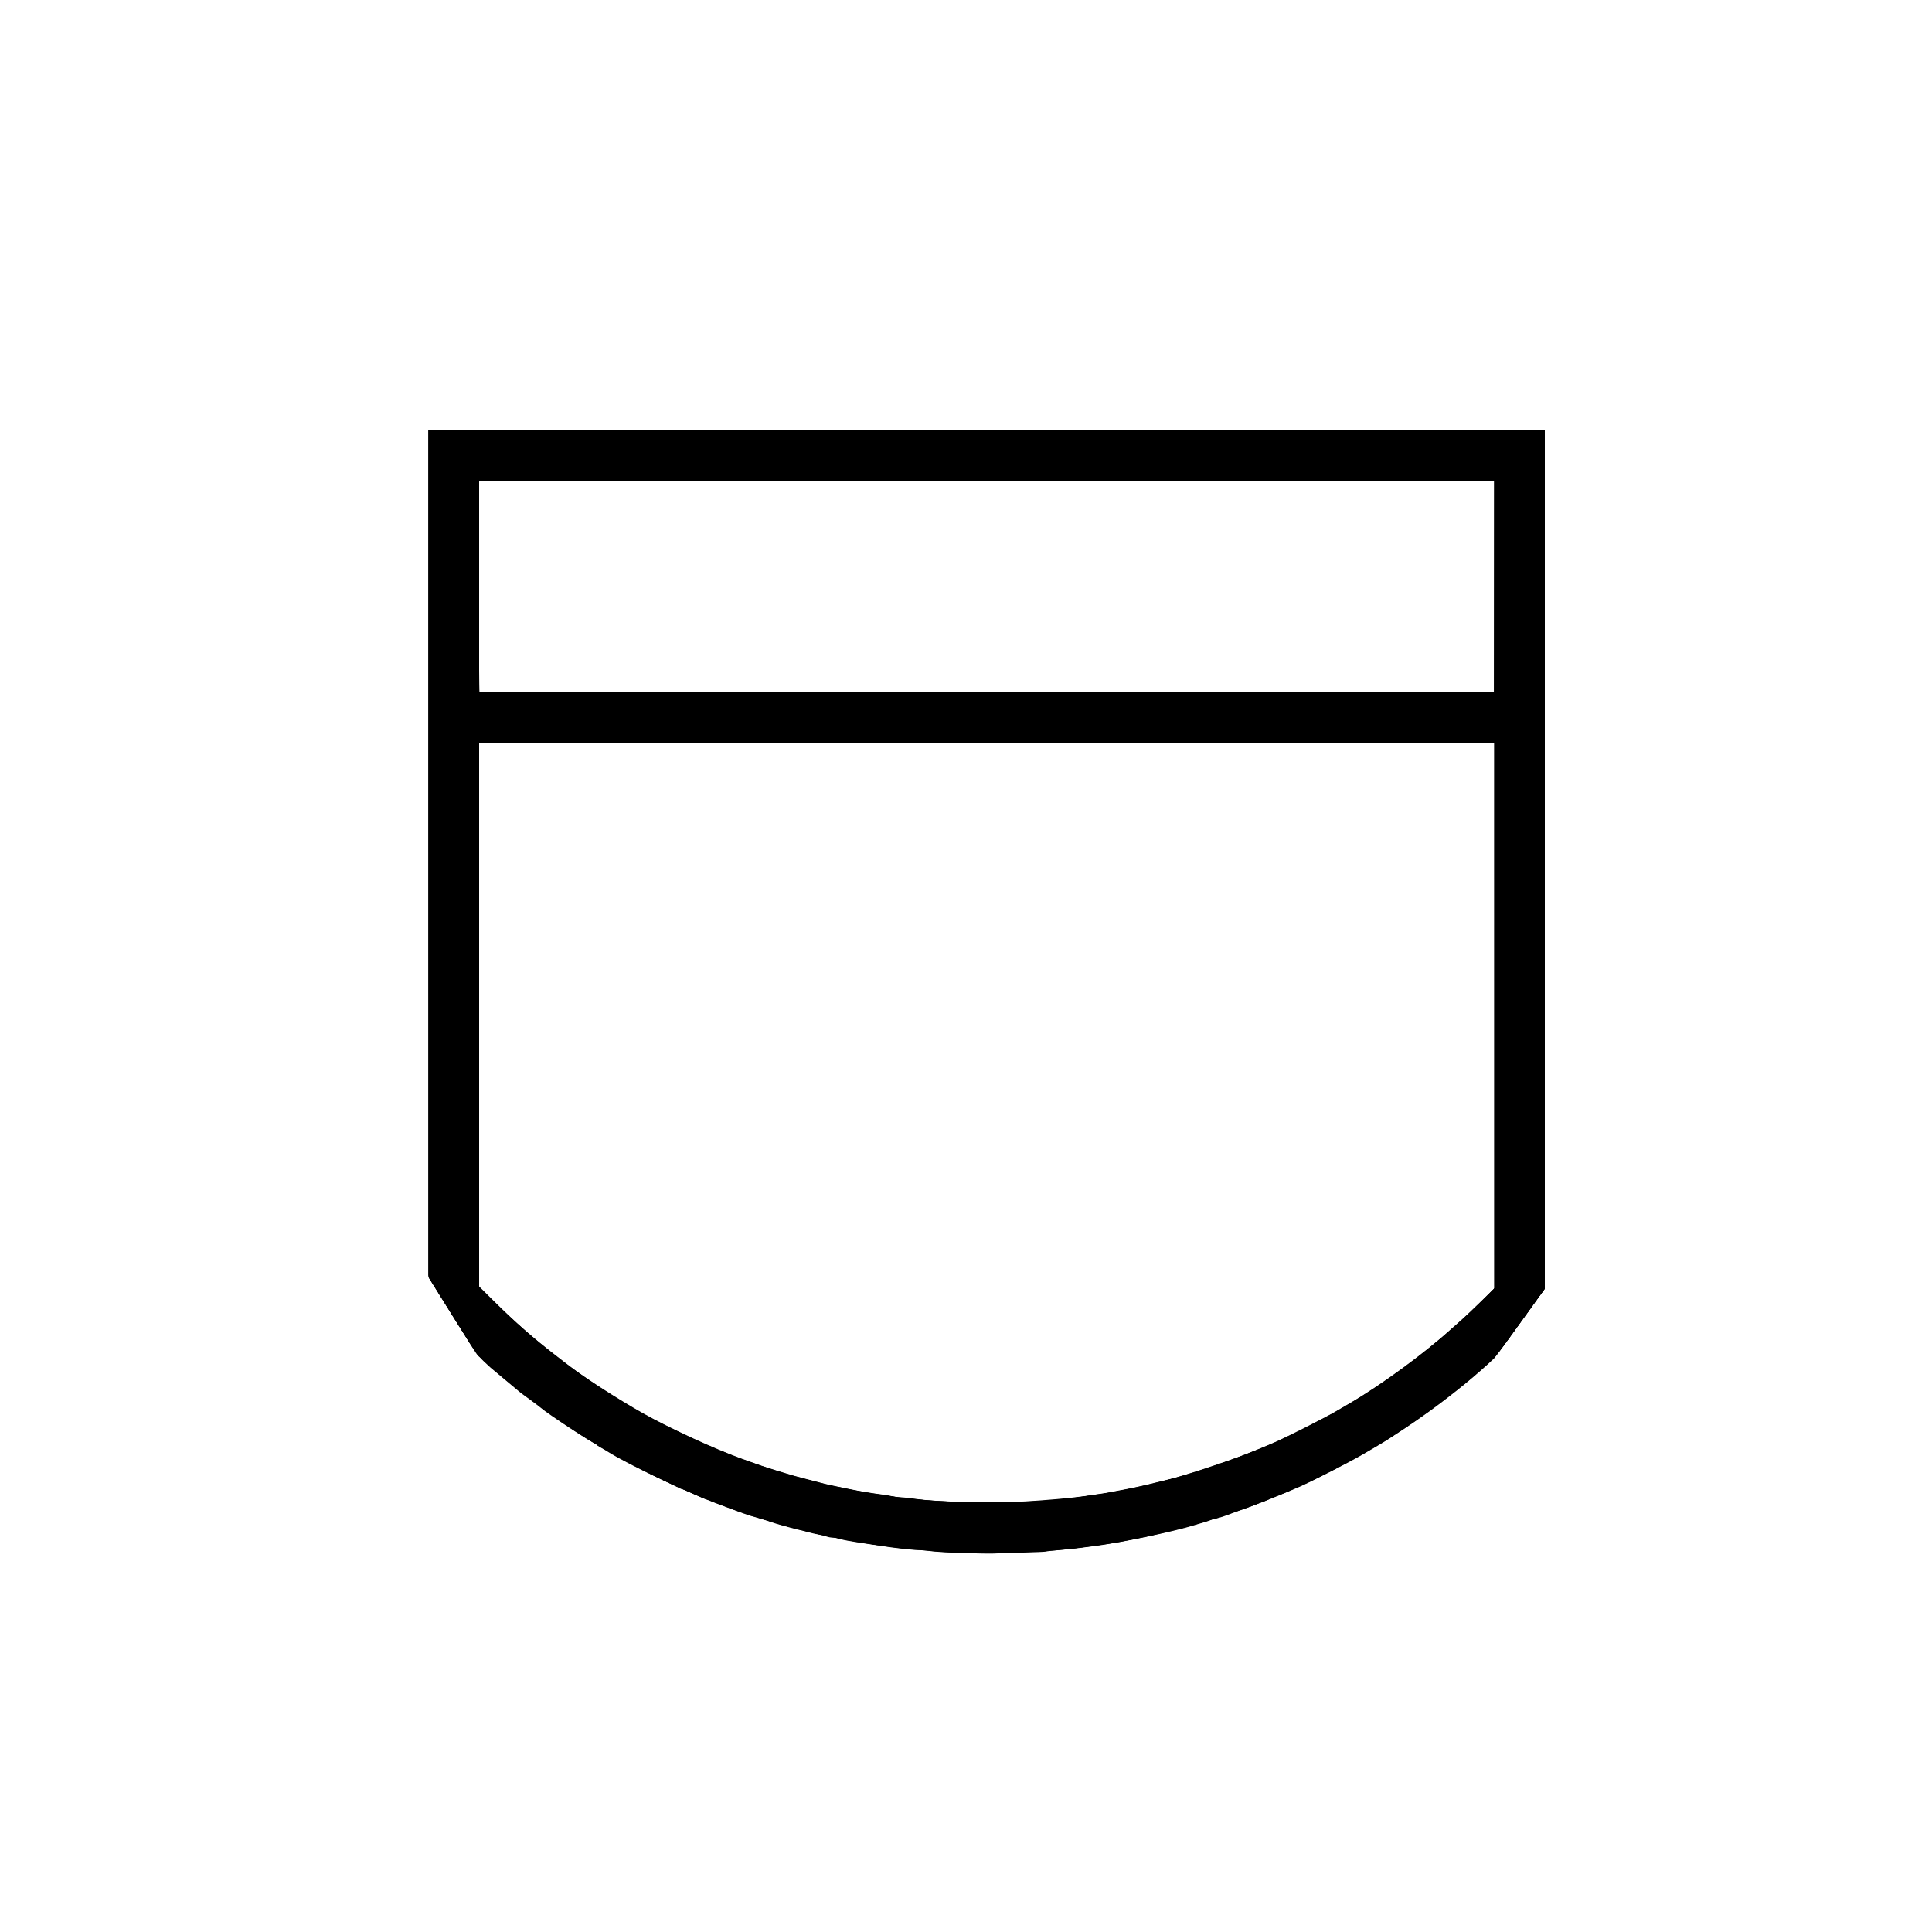 <?xml version="1.0" encoding="UTF-8" standalone="no"?>
<!-- Created with Inkscape (http://www.inkscape.org/) -->

<svg
   version="1.1"
   id="svg259"
   width="3464"
   height="3464"
   viewBox="0 0 3464 3464"
   sodipodi:docname="30000000000.svg"
   inkscape:version="1.2.2 (732a01da63, 2022-12-09)"
   xmlns:inkscape="http://www.inkscape.org/namespaces/inkscape"
   xmlns:sodipodi="http://sodipodi.sourceforge.net/DTD/sodipodi-0.dtd"
   xmlns="http://www.w3.org/2000/svg"
   xmlns:svg="http://www.w3.org/2000/svg">
  <defs
     id="defs263" />
  <sodipodi:namedview
     id="namedview261"
     pagecolor="#ffffff"
     bordercolor="#000000"
     borderopacity="0.25"
     inkscape:showpageshadow="2"
     inkscape:pageopacity="0.0"
     inkscape:pagecheckerboard="0"
     inkscape:deskcolor="#d1d1d1"
     showgrid="false"
     inkscape:zoom="0.2289261"
     inkscape:cx="939.16772"
     inkscape:cy="1736.3682"
     inkscape:window-width="1920"
     inkscape:window-height="986"
     inkscape:window-x="-11"
     inkscape:window-y="-11"
     inkscape:window-maximized="1"
     inkscape:current-layer="g265" />
  <g
     inkscape:groupmode="layer"
     inkscape:label="Image"
     id="g265">
    <g
       id="g269"
       transform="matrix(1.832,0,0,1.852,-1403.952,-1424.891)"
       style="fill:#000000">
      <path
         style="fill:#000000;fill-opacity:1"
         d="m 1708,2272.867 c -14.025,-0.441 -27.938,-1.266 -30.917,-1.834 -2.979,-0.568 -8.154,-1.031 -11.5,-1.03 -5.879,0 -24.193,-1.988 -37.583,-4.085 -3.575,-0.56 -10.775,-1.645 -16,-2.41 -14.614,-2.142 -21.73,-3.454 -24.552,-4.527 -1.418,-0.539 -4.095,-0.98 -5.948,-0.98 -1.853,0 -4.637,-0.493 -6.185,-1.097 -1.548,-0.603 -5.065,-1.473 -7.815,-1.934 -2.75,-0.46 -7.7,-1.577 -11,-2.481 -3.3,-0.904 -7.125,-1.856 -8.5,-2.114 -1.375,-0.258 -4.75,-1.102 -7.5,-1.874 -2.75,-0.772 -7.7,-2.135 -11,-3.029 -3.3,-0.893 -6.9,-1.991 -8,-2.44 -1.872,-0.763 -13.26,-4.201 -20,-6.039 -3.787,-1.032 -9.935,-3.184 -18,-6.299 -2.2,-0.85 -7.375,-2.746 -11.5,-4.213 -29.193,-10.386 -91.875,-39.639 -111,-51.804 -1.925,-1.224 -5.188,-3.105 -7.25,-4.179 -2.062,-1.074 -3.75,-2.301 -3.75,-2.725 0,-0.425 -0.434,-0.773 -0.965,-0.773 -2.191,0 -46.965,-29.054 -53.035,-34.414 -1.375,-1.214 -6.55,-5.082 -11.5,-8.594 -4.95,-3.513 -9.225,-6.642 -9.5,-6.955 -0.275,-0.312 -6.8,-5.718 -14.5,-12.012 -7.7,-6.294 -14.225,-11.688 -14.5,-11.985 -0.275,-0.297 -3.2,-3.009 -6.5,-6.025 -4.935,-4.511 -10.214,-12.146 -29.734,-43 L 1186.032,2006.5 1186.016,1596.25 1186,1186 h 546 546 v 415.636 415.636 l -5.84,8.114 c -15.755,21.892 -42.123,57.712 -43.316,58.842 -15.722,14.897 -39.346,34.057 -62.975,51.076 -14.02,10.098 -41.084,27.935 -50.088,33.01 -2.355,1.328 -9.232,5.319 -15.282,8.869 -11.022,6.468 -46.423,24.461 -60.5,30.751 -13.411,5.992 -44.221,18.218 -56,22.221 -6.325,2.15 -12.4,4.326 -13.5,4.836 -3.056,1.417 -14.656,5.009 -16.179,5.009 -0.742,0 -2.13,0.406 -3.085,0.902 -0.955,0.496 -3.761,1.461 -6.236,2.144 -2.475,0.683 -6.3,1.808 -8.5,2.5 -20.376,6.408 -72.961,17.34 -99,20.58 -4.4,0.548 -10.925,1.393 -14.5,1.878 -3.575,0.486 -12.284,1.36 -19.354,1.944 -7.07,0.584 -13.191,1.269 -13.602,1.524 -0.411,0.254 -11.052,0.714 -23.646,1.02 -12.594,0.307 -25.148,0.697 -27.898,0.867 -2.75,0.17 -16.475,-0.052 -30.5,-0.493 z m 61.5,-49.912 c 18.439,-1.02 46.116,-3.416 56.5,-4.891 3.575,-0.508 9.875,-1.394 14,-1.969 4.125,-0.575 9.975,-1.529 13,-2.12 3.025,-0.591 7.75,-1.481 10.5,-1.978 13.556,-2.45 21.813,-4.221 32.5,-6.97 1.925,-0.495 5.75,-1.407 8.5,-2.026 5.735,-1.292 11.879,-2.882 15.5,-4.012 1.375,-0.429 5.875,-1.756 10,-2.949 7.339,-2.122 36.596,-11.825 48.5,-16.085 6.422,-2.298 30.068,-11.866 37.5,-15.174 11.527,-5.13 47.53,-23.184 56.5,-28.332 5.5,-3.156 12.475,-7.164 15.5,-8.907 29.626,-17.064 73.401,-48.764 98.069,-71.019 3.063,-2.763 7.788,-6.89 10.5,-9.17 2.712,-2.28 11.13,-10.155 18.706,-17.5 l 13.774,-13.354 -0.024,-263.75 L 2229,1489 h -497 -497 v 262.795 262.795 l 14.25,13.97 c 22.126,21.691 38.48,35.902 61.125,53.118 4.468,3.397 9.453,7.222 11.076,8.5 14.276,11.238 48.623,33.175 74.548,47.611 25.154,14.007 69.697,34.299 95.75,43.619 17.774,6.358 21.52,7.619 34.25,11.53 7.425,2.281 15.075,4.557 17,5.058 1.925,0.501 5.975,1.567 9,2.369 6.199,1.645 16.748,4.36 22,5.663 1.925,0.478 6.875,1.536 11,2.351 4.125,0.816 9.975,2.014 13,2.664 8.435,1.813 20.649,3.852 29.5,4.925 4.4,0.533 9.8,1.423 12,1.977 2.2,0.554 5.943,1.018 8.318,1.031 2.375,0.013 9.125,0.715 15,1.559 21.088,3.031 73.955,4.23 106.682,2.42 z M 2229,1337.5 V 1235 h -497 -497 v 102.5 102.5 h 497 497 z"
         id="path299" />
      <path
         style="fill:#000000;fill-opacity:1"
         d="m 1692,2271.984 c -29.127,-2.084 -40.736,-3.144 -54,-4.929 -22.314,-3.003 -37.317,-5.383 -48.5,-7.694 -3.85,-0.795 -10.15,-2.099 -14,-2.897 -7.815,-1.619 -29.316,-6.799 -37,-8.913 -2.75,-0.757 -7.475,-2.058 -10.5,-2.891 -3.025,-0.834 -9.325,-2.716 -14,-4.184 -4.675,-1.468 -10.3,-3.137 -12.5,-3.71 -2.2,-0.573 -4.428,-1.429 -4.95,-1.903 -0.522,-0.474 -1.638,-0.862 -2.479,-0.862 -1.384,0 -8.866,-2.559 -19.571,-6.694 -2.2,-0.85 -4.9,-1.879 -6,-2.287 -1.1,-0.408 -3.703,-1.479 -5.784,-2.38 -2.081,-0.901 -4.224,-1.639 -4.761,-1.639 -0.537,0 -2.885,-0.863 -5.216,-1.918 -2.332,-1.055 -7.308,-3.305 -11.059,-5 -3.751,-1.695 -7.244,-3.082 -7.763,-3.082 -0.519,0 -1.725,-0.442 -2.68,-0.983 -0.955,-0.54 -6.686,-3.278 -12.736,-6.084 -40.653,-18.853 -79.292,-41.082 -113.5,-65.296 -22.592,-15.992 -49.343,-37.176 -63.205,-50.051 -3.899,-3.622 -7.361,-6.604 -7.693,-6.627 -0.332,-0.023 -11.29,-17.104 -24.353,-37.958 L 1186,2006.084 V 1596.042 1186 h 546 546 v 415.625 415.625 l -14.691,20.125 c -8.08,11.069 -18.767,25.754 -23.75,32.634 -8.315,11.481 -11.827,15.336 -21.478,23.573 -1.88,1.605 -5.991,5.183 -9.134,7.952 -12.623,11.118 -49.353,38.621 -65.447,49.005 -3.3,2.129 -9.6,6.212 -14,9.074 -13.499,8.778 -38.222,22.71 -58.085,32.732 -18.476,9.322 -35.879,17.655 -36.87,17.655 -0.272,0 -3.319,1.288 -6.77,2.863 -3.451,1.575 -7.4,3.208 -8.775,3.63 -1.375,0.422 -4.525,1.661 -7,2.753 -2.475,1.092 -5.918,2.609 -7.651,3.37 -1.733,0.761 -3.465,1.384 -3.849,1.384 -0.384,0 -2.116,0.648 -3.849,1.441 -1.733,0.792 -6.526,2.562 -10.651,3.933 -4.125,1.371 -11.325,3.829 -16,5.463 -7.926,2.771 -16.998,5.617 -26.5,8.315 -2.2,0.625 -5.8,1.697 -8,2.384 -8.155,2.545 -42.14,10.575 -57,13.47 -3.3,0.643 -7.125,1.394 -8.5,1.669 -8.182,1.637 -21.684,3.787 -33.5,5.333 -26.393,3.455 -25.931,3.406 -48.5,5.14 -17.385,1.336 -81.242,1.891 -96,0.835 z m 80.5,-48.836 c 26.515,-1.386 44.349,-3.176 61.56,-6.178 3.058,-0.533 6.831,-0.97 8.384,-0.97 1.553,0 4.451,-0.415 6.44,-0.921 1.989,-0.507 6.766,-1.427 10.616,-2.044 3.85,-0.618 8.575,-1.519 10.5,-2.003 1.925,-0.484 8.225,-1.848 14,-3.032 5.775,-1.184 11.85,-2.553 13.5,-3.043 1.65,-0.49 7.05,-1.85 12,-3.021 4.95,-1.172 11.475,-2.926 14.5,-3.899 3.025,-0.973 7.525,-2.327 10,-3.01 15.811,-4.361 61.107,-20.752 78,-28.227 10.132,-4.483 24.979,-11.504 32.5,-15.369 4.4,-2.261 12.275,-6.295 17.5,-8.965 5.225,-2.669 11.075,-5.827 13,-7.017 1.925,-1.19 8,-4.797 13.5,-8.016 42.934,-25.123 86.869,-58.798 125.75,-96.385 L 2229,2016.789 V 1752.895 1489 h -497 -497 v 263.098 263.098 l 10.344,10.152 c 48.046,47.154 96.968,83.448 156.156,115.849 13.119,7.182 56.389,27.803 58.34,27.803 0.432,0 3.118,1.125 5.968,2.5 2.85,1.375 5.641,2.5 6.201,2.5 0.56,0 1.8,0.452 2.755,1.004 2.032,1.175 18.09,7.267 26.736,10.143 3.3,1.098 6.9,2.357 8,2.798 1.1,0.441 6.725,2.256 12.5,4.034 5.775,1.778 11.175,3.462 12,3.742 0.825,0.281 2.85,0.86 4.5,1.287 1.65,0.427 5.7,1.528 9,2.446 3.3,0.918 9.6,2.553 14,3.634 4.4,1.081 9.58,2.39 11.511,2.908 9.41,2.524 41.348,8.588 52.64,9.995 3.933,0.49 9.783,1.357 13,1.927 3.217,0.57 10.574,1.509 16.349,2.087 5.775,0.578 15,1.502 20.5,2.053 9.855,0.988 58.31,2.599 70,2.329 3.3,-0.076 15.45,-0.633 27,-1.237 z M 2229,1337.5 V 1235 h -497 -497 v 102.5 102.5 h 497 497 z"
         id="path297" />
      <path
         style="fill:#000000;fill-opacity:1"
         d="m 1702,2272.388 c -0.825,-0.177 -11.78,-1.013 -24.345,-1.857 -33.919,-2.279 -58.749,-5.668 -96.655,-13.192 -4.125,-0.819 -9.647,-1.879 -12.272,-2.357 -2.625,-0.478 -6.225,-1.336 -8,-1.907 -3.287,-1.058 -16.984,-4.501 -24.228,-6.09 -2.2,-0.483 -6.7,-1.75 -10,-2.816 -3.3,-1.066 -8.7,-2.733 -12,-3.705 -26.814,-7.898 -65.268,-22.435 -92,-34.778 -10.116,-4.671 -46.49,-22.994 -53.706,-27.052 -37.16,-20.903 -74.74,-46.639 -107.152,-73.379 -24.628,-20.318 -28.46,-24.294 -37.894,-39.328 -4.634,-7.384 -15.023,-23.886 -23.087,-36.672 L 1186,2006.008 V 1596.004 1186 h 546 546 v 415.572 415.572 l -14.322,19.678 c -7.877,10.823 -18.564,25.495 -23.75,32.603 -10.262,14.067 -19.692,23.03 -47.428,45.076 -48.031,38.177 -106.459,73.168 -162,97.017 -11.965,5.138 -36.542,14.841 -43.088,17.01 -4.352,1.443 -12.187,4.121 -17.412,5.951 -5.225,1.831 -12.875,4.334 -17,5.563 -4.125,1.229 -9.975,3.008 -13,3.954 -3.025,0.946 -13.15,3.6 -22.5,5.899 -9.35,2.299 -18.575,4.572 -20.5,5.051 -4.448,1.107 -11.71,2.574 -20,4.038 -3.575,0.632 -8.3,1.538 -10.5,2.015 -5.604,1.214 -14.616,2.709 -24,3.983 -4.4,0.597 -10.925,1.525 -14.5,2.061 -19.861,2.979 -68.801,5.794 -99.5,5.723 -13.75,-0.032 -25.675,-0.202 -26.5,-0.38 z m 67.939,-48.878 c 29.585,-1.725 38.073,-2.567 67.061,-6.652 16.891,-2.38 42.843,-7.32 57,-10.85 20.252,-5.049 28.492,-7.19 32.318,-8.399 2.3,-0.726 6.207,-1.9 8.682,-2.607 19.621,-5.608 63.591,-21.83 83,-30.621 25.465,-11.534 66.013,-33.084 82.5,-43.845 2.75,-1.795 7.7,-4.976 11,-7.069 34.344,-21.779 85.071,-63.014 111.244,-90.427 l 6.244,-6.54 0.01,-263.75 0.01,-263.75 h -497 -497 v 263.416 263.416 l 16.75,15.953 c 46.469,44.258 91.234,77.267 145.75,107.473 21.791,12.074 68.401,33.312 90.585,41.276 13.799,4.954 32.371,11.198 41.416,13.925 14.762,4.451 17.523,5.225 28.5,7.998 5.775,1.459 12.975,3.286 16,4.06 9.848,2.52 38.457,7.923 50,9.444 3.575,0.471 9.65,1.344 13.5,1.94 21.295,3.297 49.241,5.354 87,6.404 5.5,0.153 12.223,0.372 14.939,0.487 2.717,0.115 16.442,-0.461 30.5,-1.281 z M 2229,1337.5 V 1235 h -497 -497 v 102.5 102.5 h 497 497 z"
         id="path295" />
      <path
         style="fill:#000000;fill-opacity:1"
         d="m 1698.5,2271.874 c -3.3,-0.418 -14.1,-1.248 -24,-1.843 -16.977,-1.021 -23.622,-1.744 -51.5,-5.609 -14.552,-2.017 -35.636,-5.831 -54.5,-9.859 -6.527,-1.394 -14.245,-3.311 -34,-8.445 -14.425,-3.749 -49.254,-15.124 -64.444,-21.047 -5.744,-2.24 -10.794,-4.072 -11.223,-4.072 -0.429,0 -3.379,-1.172 -6.557,-2.603 -3.178,-1.432 -6.677,-2.981 -7.777,-3.443 -1.1,-0.462 -4.601,-1.99 -7.78,-3.397 -3.179,-1.406 -5.958,-2.557 -6.177,-2.557 -0.877,0 -17.019,-7.673 -33.754,-16.045 -17.72,-8.865 -36.653,-19.272 -46.559,-25.593 -2.898,-1.849 -5.522,-3.362 -5.83,-3.362 -0.308,0 -8.287,-5.046 -17.73,-11.214 -29.511,-19.274 -58.56,-41.333 -82.937,-62.979 -10.359,-9.198 -11.524,-10.646 -22.145,-27.508 -6.166,-9.79 -16.696,-26.507 -23.4,-37.15 L 1186,2005.799 V 1595.899 1186 h 546 546 v 415.57 415.57 l -5.993,8.18 c -3.296,4.499 -14.038,19.205 -23.871,32.68 -16.045,21.987 -18.994,25.478 -28.757,34.037 -44.664,39.153 -94.911,73.02 -148.881,100.348 -9.901,5.013 -20.026,9.985 -22.5,11.047 -3.998,1.717 -9.168,4.035 -23.737,10.645 -2.332,1.058 -4.829,1.923 -5.55,1.923 -0.721,0 -1.738,0.394 -2.261,0.874 -0.522,0.481 -4.775,2.322 -9.45,4.091 -4.675,1.769 -9.85,3.809 -11.5,4.533 -4.385,1.924 -37.292,12.937 -49.5,16.564 -14.173,4.212 -22.51,6.419 -37.5,9.926 -4.95,1.158 -10.575,2.515 -12.5,3.014 -3.868,1.004 -10.136,2.254 -20,3.988 -3.575,0.628 -8.3,1.532 -10.5,2.009 -5.405,1.171 -14.437,2.682 -23.5,3.932 -4.125,0.569 -10.65,1.485 -14.5,2.036 -3.85,0.551 -13.254,1.473 -20.899,2.05 -7.644,0.576 -14.169,1.211 -14.5,1.41 -2.21,1.331 -84.483,2.602 -93.601,1.447 z m 86,-48.874 c 36.717,-3.485 38.717,-3.726 63.5,-7.644 38.981,-6.163 76.657,-15.842 119.5,-30.7 6.714,-2.329 28.839,-10.809 33,-12.649 1.1,-0.486 5.6,-2.424 10,-4.305 45.487,-19.449 86.86,-43.039 131.892,-75.203 10.545,-7.532 38.002,-29.539 40.608,-32.548 0.275,-0.318 4.55,-4.002 9.5,-8.188 4.95,-4.186 15.198,-13.607 22.774,-20.937 l 13.774,-13.327 -0.023,-264.25 L 2229,1489 h -497 -497 v 263.294 263.294 l 13.25,12.987 c 23.72,23.248 41.039,38.115 68.25,58.585 14.493,10.903 49.487,34.841 50.932,34.841 0.324,0 4.072,2.176 8.329,4.836 36.784,22.986 105.938,54.132 144.739,65.188 1.65,0.47 6.825,2.025 11.5,3.456 4.675,1.431 12.775,3.712 18,5.07 5.225,1.358 11.075,2.879 13,3.38 10.439,2.718 16.337,4.089 24,5.58 4.675,0.91 10.3,2.06 12.5,2.555 2.2,0.496 8.5,1.593 14,2.439 5.5,0.845 14.05,2.19 19,2.988 4.95,0.798 11.475,1.678 14.5,1.957 3.025,0.278 11.8,1.204 19.5,2.056 28.39,3.143 92.137,3.951 118,1.496 z M 2229,1337.5 V 1235 h -497 -497 v 102.5 102.5 h 497 497 z"
         id="path293" />
      <path
         style="fill:#000000;fill-opacity:1"
         d="m 1702,2271.811 c -4.675,-0.379 -15.925,-1.149 -25,-1.711 -17.204,-1.065 -37.145,-3.18 -52.5,-5.567 -4.95,-0.769 -13.725,-2.127 -19.5,-3.017 -5.775,-0.89 -13.2,-2.217 -16.5,-2.949 -3.3,-0.732 -8.7,-1.871 -12,-2.532 -3.3,-0.66 -8.025,-1.672 -10.5,-2.248 -2.475,-0.576 -6.075,-1.387 -8,-1.803 -1.925,-0.416 -8.9,-2.205 -15.5,-3.975 -6.6,-1.771 -13.35,-3.579 -15,-4.019 -1.65,-0.44 -7.5,-2.225 -13,-3.966 -5.5,-1.741 -11.35,-3.547 -13,-4.012 -4.103,-1.157 -7.565,-2.348 -17.5,-6.018 -4.675,-1.727 -10.525,-3.828 -13,-4.669 -2.475,-0.841 -12.15,-4.691 -21.5,-8.556 -78.293,-32.362 -145.065,-73.755 -207.5,-128.634 -8.239,-7.241 -9.231,-8.625 -32.25,-44.984 L 1186,2005.638 V 1595.819 1186 h 546 546 v 415.457 415.457 l -23.921,32.793 c -23.363,32.027 -24.206,33.038 -36.106,43.293 -28.279,24.369 -54.569,44.017 -84.972,63.508 -12.757,8.178 -13.988,8.946 -18.186,11.36 -1.823,1.048 -8.489,4.937 -14.814,8.643 -28.004,16.41 -83.512,41.585 -119,53.972 -9.581,3.344 -42.287,13.613 -49.5,15.542 -11.203,2.996 -15.052,3.958 -23.5,5.873 -5.225,1.185 -11.075,2.572 -13,3.084 -3.281,0.873 -6.368,1.511 -20,4.138 -16.535,3.187 -24.84,4.586 -35,5.897 -4.675,0.603 -11.425,1.522 -15,2.043 -25.335,3.687 -100.368,6.586 -123,4.752 z m 85.5,-48.75 c 23.218,-2.294 54.398,-6.165 65,-8.071 22.464,-4.038 29.774,-5.598 52,-11.102 33.509,-8.298 85.581,-26.219 113,-38.891 19.799,-9.15 48.328,-23.635 60.5,-30.716 1.925,-1.12 6.2,-3.583 9.5,-5.474 8.034,-4.603 19.284,-11.668 23.094,-14.504 1.702,-1.267 3.374,-2.303 3.715,-2.303 1.34,0 30.983,-21.338 49.19,-35.409 10.957,-8.468 33.776,-28.488 48.751,-42.772 L 2229,2017.842 V 1753.421 1489 h -497 -497 v 263.263 263.263 l 13.75,13.569 c 24.052,23.735 41.846,39.052 68.072,58.599 64.99,48.438 138.73,85.323 217.178,108.632 12.324,3.662 39.388,10.469 52,13.079 4.675,0.967 10.3,2.183 12.5,2.701 5.274,1.242 33.738,5.691 44.5,6.957 4.675,0.55 11.65,1.459 15.5,2.021 3.85,0.562 16.225,1.469 27.5,2.017 11.275,0.548 20.95,1.157 21.5,1.353 2.372,0.847 69.093,-0.314 80,-1.392 z M 2229,1337.5 V 1235 h -497 -497 v 102.5 102.5 h 497 497 z"
         id="path291" />
      <path
         style="fill:#000000;fill-opacity:1"
         d="m 1695.5,2271.378 c -41.315,-2.148 -89.123,-8.58 -125.5,-16.886 -4.125,-0.942 -9.075,-2.064 -11,-2.493 -23.713,-5.288 -64.464,-17.78 -88.294,-27.067 -5.551,-2.163 -10.458,-3.933 -10.905,-3.933 -0.446,0 -3.143,-1.125 -5.994,-2.5 -2.85,-1.375 -5.536,-2.5 -5.968,-2.5 -0.432,0 -3.16,-1.091 -6.063,-2.424 -2.902,-1.333 -8.877,-3.982 -13.277,-5.887 -44.697,-19.346 -97.529,-50.223 -139.173,-81.337 -9.896,-7.394 -36.082,-28.257 -39.942,-31.823 -0.613,-0.567 -3.313,-3.076 -6,-5.576 -2.687,-2.5 -5.959,-5.286 -7.272,-6.19 -1.313,-0.904 -13.12,-18.658 -26.238,-39.454 L 1186.025,2005.5 1186.013,1595.75 1186,1186 h 546 546 v 415.539 415.539 l -6.851,9.211 c -3.768,5.066 -14.162,19.336 -23.099,31.711 -8.936,12.375 -17.271,23.4 -18.522,24.5 -35.849,31.532 -62.06,51.659 -94.028,72.203 -35.442,22.776 -73.143,42.771 -109,57.808 -4.95,2.076 -10.35,4.348 -12,5.05 -13.965,5.938 -50.583,19.044 -60,21.475 -1.65,0.426 -8.4,2.396 -15,4.377 -11.056,3.319 -19.725,5.555 -41,10.577 -4.4,1.039 -10.25,2.325 -13,2.86 -2.75,0.534 -7.475,1.463 -10.5,2.064 -17.302,3.439 -22.842,4.298 -45.078,6.991 -13.432,1.627 -29.372,3.477 -35.422,4.11 -10.533,1.103 -84.427,2.121 -99,1.363 z m 93.5,-48.342 c 44.883,-4.426 70.013,-8.269 101,-15.444 19.3,-4.469 24.2,-5.734 37.248,-9.615 87.322,-25.977 164.216,-65.003 231.252,-117.366 22.296,-17.416 38.44,-31.578 59.25,-51.977 L 2229,2017.607 V 1753.304 1489 h -497 -497 v 263.549 263.549 l 9.808,9.701 c 50.933,50.378 109.068,92.353 171.192,123.605 17.185,8.645 42.904,20.596 44.324,20.596 0.34,0 3.218,1.151 6.397,2.557 9.102,4.027 9.064,4.012 23.28,9.296 17.045,6.336 42.982,14.642 58,18.574 51.044,13.366 92.774,20.177 144,23.506 17.685,1.149 82.316,0.552 97,-0.896 z M 2229,1337.5 V 1235 h -497 -497 v 102.5 102.5 h 497 497 z"
         id="path289" />
      <path
         style="fill:#000000;fill-opacity:1"
         d="m 1684,2270.514 c -21.241,-1.486 -43.377,-3.796 -57.5,-6.003 -4.95,-0.773 -11.25,-1.692 -14,-2.041 -20.806,-2.641 -69.291,-13.883 -97,-22.492 -5.5,-1.709 -11.35,-3.481 -13,-3.938 -1.65,-0.457 -8.175,-2.72 -14.5,-5.029 -6.325,-2.308 -12.625,-4.572 -14,-5.031 -21.113,-7.043 -62.266,-25.49 -92.5,-41.462 -30.23,-15.971 -63.092,-36.752 -91.454,-57.833 -15.527,-11.541 -44.654,-35.528 -50.499,-41.587 -2.174,-2.254 -4.424,-4.119 -5,-4.145 -0.576,-0.026 -11.735,-17.058 -24.797,-37.849 L 1186,2005.301 V 1595.65 1186 h 546 546 v 415.348 415.348 l -23.544,32.344 c -12.95,17.789 -25.437,33.936 -27.75,35.881 -2.313,1.945 -4.431,3.772 -4.705,4.06 -2.021,2.116 -22.685,19.354 -32.5,27.11 -21.882,17.293 -60.487,43.714 -78,53.383 -2.75,1.518 -9.5,5.348 -15,8.511 -19.213,11.049 -45.656,24.055 -68.5,33.692 -5.775,2.436 -11.4,4.812 -12.5,5.28 -7.125,3.028 -26.203,10.326 -32.5,12.432 -4.125,1.379 -10.2,3.486 -13.5,4.68 -15.145,5.482 -61.095,17.934 -80.925,21.93 -22.392,4.512 -30.568,6 -41.075,7.476 -6.05,0.85 -13.925,1.961 -17.5,2.47 -3.575,0.509 -11.9,1.423 -18.5,2.032 -6.6,0.609 -15.825,1.563 -20.5,2.122 -14.158,1.69 -84.858,1.965 -107,0.416 z m 92.5,-46.595 c 18.23,-1.144 37.205,-2.803 45,-3.936 3.85,-0.559 10.375,-1.482 14.5,-2.051 10.439,-1.44 17.182,-2.611 33.75,-5.864 16.899,-3.318 45.52,-10.348 61.25,-15.044 25.699,-7.672 65.338,-22.052 82.5,-29.928 3.3,-1.514 9.375,-4.273 13.5,-6.129 42.54,-19.147 93.452,-50.35 135.237,-82.885 12.619,-9.825 43.499,-37.086 56.013,-49.447 L 2229,2018.015 V 1753.508 1489 h -497 -497 v 263.852 263.853 l 13.266,12.898 c 29.534,28.714 65.857,58.18 97.141,78.802 15.946,10.511 25.533,16.595 26.151,16.595 0.296,0 3.104,1.642 6.24,3.649 3.136,2.007 11.552,6.848 18.702,10.757 62.039,33.919 129.81,58.638 197.637,72.088 29.805,5.91 68.148,10.885 95.863,12.438 17.975,1.007 70.361,0.999 86.5,-0.013 z M 2229,1337.5 V 1235 h -497 -497 v 102.5 102.5 h 497 497 z"
         id="path287" />
      <path
         style="fill:#000000;fill-opacity:1"
         d="m 1703.942,2271.629 c -0.243,-0.232 -9.442,-0.933 -20.442,-1.559 -31.473,-1.79 -62.193,-5.815 -100,-13.102 -51.749,-9.975 -113.679,-30.213 -163,-53.269 -11.392,-5.325 -43.981,-21.738 -51,-25.685 -44.042,-24.766 -91.179,-58.198 -126.704,-89.864 -9.681,-8.629 -9.761,-8.74 -33.25,-45.816 L 1186,2005.168 V 1595.584 1186 h 546 546 v 415.317 415.317 l -23.75,32.527 -23.75,32.527 -14.507,12.406 c -64.484,55.143 -130.786,95.049 -210.493,126.693 -12.204,4.845 -39.817,14.463 -55,19.156 -30.321,9.374 -75.901,19.65 -104.5,23.561 -6.325,0.865 -14.2,1.98 -17.5,2.478 -3.3,0.498 -11.4,1.397 -18,1.999 -6.6,0.602 -16.725,1.575 -22.5,2.163 -10.215,1.039 -83.174,2.329 -84.058,1.486 z M 1798,2222.615 c 9.075,-0.854 19.65,-2.003 23.5,-2.553 3.85,-0.55 10.825,-1.502 15.5,-2.115 4.675,-0.613 10.3,-1.497 12.5,-1.964 2.2,-0.467 6.7,-1.327 10,-1.912 3.3,-0.584 9.6,-1.755 14,-2.602 6.998,-1.347 12.187,-2.528 33.5,-7.626 28.271,-6.762 77.817,-23.848 109,-37.588 8.129,-3.582 47.958,-23.282 52.577,-26.006 2.766,-1.631 7.03,-4.098 9.476,-5.482 15.706,-8.889 19.88,-11.343 23.448,-13.787 2.2,-1.507 8.725,-5.787 14.5,-9.513 30.744,-19.831 65.517,-47.693 98.25,-78.723 L 2229,2018.763 V 1753.881 1489 h -497 -497 v 263.825 263.825 l 13.75,13.438 c 80.77,78.937 179.466,136.062 290.75,168.284 14.849,4.3 33.278,8.908 44.5,11.127 4.675,0.924 11.2,2.281 14.5,3.014 19.573,4.347 64.046,10.038 89.5,11.454 23.467,1.305 90.541,0.481 110,-1.351 z M 2229,1337.5 V 1235 h -497 -497 v 102.5 102.5 h 497 497 z"
         id="path285" />
      <path
         style="fill:#000000;fill-opacity:1"
         d="m 1705.783,2271.45 c -0.192,-0.192 -8.884,-0.815 -19.316,-1.384 -20.277,-1.107 -42.351,-3.255 -56.967,-5.543 -4.95,-0.775 -11.025,-1.653 -13.5,-1.952 -2.475,-0.299 -9.45,-1.464 -15.5,-2.59 -6.05,-1.126 -13.25,-2.459 -16,-2.962 -29.402,-5.385 -78.031,-19.12 -108,-30.505 -3.85,-1.463 -8.134,-3.015 -9.519,-3.45 -3.216,-1.01 -36.894,-15.13 -45.64,-19.136 -19.83,-9.082 -51.013,-25.293 -63.67,-33.099 -4.306,-2.656 -7.983,-4.828 -8.171,-4.828 -0.773,0 -17.941,-10.929 -31.5,-20.052 -26.514,-17.84 -55.296,-40.053 -74.271,-57.32 -4.274,-3.889 -8.402,-7.425 -9.172,-7.856 -0.77,-0.431 -2.43,-2.469 -3.687,-4.528 -1.257,-2.059 -11.867,-18.947 -23.578,-37.529 L 1186,2004.929 V 1595.465 1186 h 546 546 v 415.299 415.299 l -23.707,32.451 c -13.039,17.848 -24.626,33.192 -25.75,34.098 -1.124,0.906 -3.393,2.847 -5.043,4.314 -56.409,50.152 -129.584,96.411 -197,124.537 -5.5,2.295 -11.418,4.809 -13.151,5.587 -1.733,0.778 -3.465,1.415 -3.849,1.415 -0.384,0 -2.116,0.642 -3.849,1.428 -7.007,3.175 -42.871,15.864 -50.667,17.927 -3.016,0.798 -7.509,2.11 -9.984,2.916 -23.38,7.609 -74.261,18.828 -103,22.71 -42.308,5.715 -62.207,7.16 -103.684,7.53 -17.701,0.158 -32.341,0.13 -32.533,-0.061 z M 1767,2224.582 c 18.748,-0.813 46.349,-3.078 56,-4.595 3.575,-0.562 11,-1.671 16.5,-2.465 5.5,-0.794 12.7,-1.93 16,-2.525 3.3,-0.595 8.475,-1.516 11.5,-2.048 9.339,-1.64 41.241,-9.044 51,-11.836 1.925,-0.551 5.075,-1.44 7,-1.975 27.484,-7.649 75.268,-25.044 94.175,-34.284 4.339,-2.12 8.147,-3.855 8.462,-3.855 2.829,0 59.505,-30.497 73.363,-39.476 21.071,-13.653 39.528,-26.526 56.525,-39.426 13.04,-9.896 41.932,-34.914 56.475,-48.901 l 15.5,-14.908 0.259,-264.645 L 2230.018,1489 H 1732.509 1235 v 263.764 263.764 l 13.25,13.06 c 19.062,18.789 35.744,33.446 59.75,52.497 20.637,16.378 55.733,39.297 89,58.119 31.275,17.696 88.93,42.255 124,52.822 4.125,1.243 10.875,3.307 15,4.588 8.574,2.661 40.542,10.669 49.5,12.399 3.3,0.637 8.925,1.796 12.5,2.575 22.805,4.968 63.622,9.958 93.969,11.488 11.258,0.567 20.558,1.12 20.667,1.229 0.455,0.453 39.118,-0.059 54.363,-0.72 z M 2229,1337.5 V 1235 h -497 -497 v 102.5 102.5 h 497 497 z"
         id="path283" />
      <path
         style="fill:#000000;fill-opacity:1"
         d="m 1723,2271.349 c -27.264,-0.863 -56.683,-2.58 -66,-3.852 -5.775,-0.789 -12.525,-1.445 -15,-1.459 -2.475,-0.014 -8.325,-0.682 -13,-1.486 -4.675,-0.803 -13.225,-2.188 -19,-3.078 -5.775,-0.889 -13.425,-2.212 -17,-2.938 -3.575,-0.727 -10.325,-2.102 -15,-3.056 -23.492,-4.795 -60.802,-14.864 -82,-22.128 -32.601,-11.173 -80.648,-31.23 -100,-41.745 -1.375,-0.747 -7.886,-4.177 -14.468,-7.623 -39.162,-20.498 -78.31,-46.588 -116.532,-77.663 -31.279,-25.43 -30.404,-24.492 -46.179,-49.525 -7.728,-12.263 -18.274,-28.968 -23.436,-37.122 L 1186,2004.85 V 1595.425 1186 h 546 546 l -0.024,415.25 -0.024,415.25 -22.954,31.5 c -22.357,30.681 -24.801,33.597 -36.03,43 -2.956,2.475 -8.545,7.223 -12.421,10.552 -17.761,15.253 -53.187,41.468 -71.129,52.633 -4.697,2.923 -11.325,7.047 -14.729,9.164 -3.404,2.117 -7.989,4.873 -10.189,6.125 -14.587,8.297 -18.623,10.576 -23.669,13.364 -6.695,3.699 -39.494,20.162 -40.168,20.162 -0.256,0 -4.222,1.743 -8.814,3.873 -21.656,10.045 -66.118,26.614 -88.849,33.111 -2.475,0.708 -5.85,1.672 -7.5,2.143 -1.65,0.471 -5.025,1.492 -7.5,2.267 -3.943,1.235 -10.347,2.845 -36.5,9.172 -15.773,3.816 -47.191,9.263 -71.5,12.394 -29.297,3.774 -76.295,6.233 -103,5.388 z m 60,-47.285 c 17.919,-1.364 32.472,-2.8 41,-4.045 3.575,-0.522 10.1,-1.448 14.5,-2.057 4.4,-0.61 10.025,-1.491 12.5,-1.959 2.475,-0.468 7.425,-1.371 11,-2.008 10.272,-1.829 25.035,-5.002 37,-7.952 10.059,-2.48 29.292,-7.602 35,-9.321 10.556,-3.179 50.16,-16.849 54.5,-18.811 2.2,-0.995 8.5,-3.588 14,-5.762 16.858,-6.664 51.16,-23.145 69.085,-33.191 26.313,-14.748 60.031,-36.593 77.915,-50.48 27.704,-21.513 45.239,-36.534 65,-55.682 l 15,-14.534 0.256,-264.63 0.256,-264.63 h -498.002 -498.002 l 0.246,263.801 0.246,263.802 14,13.553 c 26.364,25.523 44.477,40.954 71.536,60.944 14.059,10.386 48.998,33.9 50.373,33.9 0.312,0 4.511,2.426 9.33,5.391 12.383,7.619 25.209,14.482 44.262,23.684 9.075,4.383 17.236,8.38 18.136,8.884 0.9,0.503 10.35,4.501 21,8.884 27.115,11.158 43.305,16.924 71.614,25.506 14.085,4.27 36.157,9.934 47.25,12.125 4.675,0.923 11.425,2.32 15,3.103 6.635,1.454 16.323,3.055 35,5.787 21.154,3.093 26.79,3.699 43.974,4.728 9.639,0.577 20.676,1.377 24.526,1.776 10.015,1.04 65.356,0.5 82.5,-0.805 z m 445.755,-886.809 0.255,-103.246 -497.005,-0.01 -497.005,-0.01 v 102.835 c 0,56.559 0.299,103.135 0.666,103.501 0.366,0.366 223.904,0.554 496.75,0.417 l 496.084,-0.249 0.255,-103.246 z"
         id="path281" />
      <path
         style="fill:#000000;fill-opacity:1"
         d="m 1687.624,2269.966 c -26.999,-1.311 -68.764,-6.428 -93.624,-11.472 -3.575,-0.725 -10.325,-2.085 -15,-3.021 -8.899,-1.783 -39.332,-8.998 -44.5,-10.55 -1.65,-0.496 -7.725,-2.311 -13.5,-4.034 -23.878,-7.123 -24.896,-7.468 -56,-18.938 -8.134,-2.999 -12.617,-4.845 -20.78,-8.553 -2.904,-1.319 -5.531,-2.398 -5.838,-2.398 -0.307,0 -3.475,-1.35 -7.04,-3 -3.565,-1.65 -6.624,-3 -6.798,-3 -2.043,0 -51.448,-25.267 -63.544,-32.498 -30.46,-18.209 -46.392,-28.648 -68.5,-44.88 -16.446,-12.075 -41.631,-32.586 -50.916,-41.465 -3.254,-3.111 -6.32,-5.657 -6.815,-5.657 -0.494,0 -11.67,-17.081 -24.834,-37.957 L 1186,2004.586 V 1595.293 1186 h 546 546 v 415.113 415.113 l -23.431,32.137 -23.431,32.137 -15.128,12.864 c -22.292,18.956 -39.664,32.451 -61.601,47.853 -21.027,14.764 -54.872,35.005 -80.909,48.389 -13.646,7.015 -20.901,10.458 -44,20.884 -1.65,0.745 -9.975,4.117 -18.5,7.494 -8.525,3.377 -16.4,6.537 -17.5,7.023 -4.453,1.965 -32.851,11.422 -45.5,15.153 -22.045,6.502 -52.625,14.023 -70.5,17.339 -4.95,0.918 -12.352,2.329 -16.449,3.135 -19.061,3.75 -56.368,7.977 -82.505,9.348 -21.118,1.108 -67.95,1.1 -90.923,-0.016 z m 88.876,-45.455 c 23.782,-1.5 35.946,-2.623 48.5,-4.479 3.575,-0.528 10.1,-1.46 14.5,-2.071 4.4,-0.61 10.025,-1.492 12.5,-1.96 2.475,-0.468 7.425,-1.371 11,-2.008 60.637,-10.797 128.07,-33.711 187.176,-63.604 13.646,-6.901 47.132,-25.82 53.8,-30.396 1.388,-0.953 5.899,-3.89 10.024,-6.528 13.133,-8.398 34.043,-23.496 48.949,-35.342 30.095,-23.917 63.835,-54.999 66.149,-60.939 0.528,-1.354 0.902,-111.424 0.902,-265.25 V 1489 h -498.007 -498.007 l 0.257,264.043 0.257,264.043 11,10.763 c 53.566,52.41 112.971,94.436 179,126.632 24.08,11.742 32.324,15.519 33.87,15.519 0.677,0 1.658,0.378 2.18,0.84 0.522,0.462 2.525,1.429 4.45,2.15 1.925,0.721 4.85,1.896 6.5,2.612 6.058,2.629 18.231,7.258 25.529,9.708 4.123,1.384 8.616,2.979 9.984,3.544 1.368,0.565 6.088,2.12 10.488,3.455 4.4,1.335 11.825,3.6 16.5,5.034 9.298,2.851 39.951,10.657 49.5,12.606 3.3,0.674 8.925,1.853 12.5,2.621 24.071,5.17 59.354,9.701 89.5,11.493 10.45,0.621 19.124,1.248 19.276,1.393 1.018,0.97 52.002,0.299 71.724,-0.944 z M 2229,1337.5 V 1234 h -497 -497 v 103.5 103.5 h 497 497 z"
         id="path279" />
      <path
         style="fill:#000000;fill-opacity:1"
         d="m 1687.5,2269.91 c -8.8,-0.434 -21.625,-1.468 -28.5,-2.299 -6.875,-0.831 -15.425,-1.787 -19,-2.125 -3.575,-0.338 -8.975,-1.006 -12,-1.484 -3.025,-0.478 -10.225,-1.613 -16,-2.521 -5.775,-0.908 -13.425,-2.249 -17,-2.979 -3.575,-0.73 -10.325,-2.094 -15,-3.031 -13.175,-2.641 -48.469,-11.413 -58.75,-14.602 -21.291,-6.604 -28.337,-8.916 -39.25,-12.879 -6.325,-2.297 -12.625,-4.539 -14,-4.983 -5.093,-1.645 -41.14,-16.988 -51.148,-21.77 -5.694,-2.721 -12.152,-5.783 -14.352,-6.804 -7.667,-3.559 -36.046,-18.732 -42.309,-22.621 -3.47,-2.154 -8.42,-5.083 -11,-6.508 -8.882,-4.905 -38.72,-24.754 -53.691,-35.717 -18.779,-13.752 -39.235,-30.208 -51.174,-41.166 -5.046,-4.632 -9.546,-8.427 -10,-8.434 -0.454,-0.01 -3.976,-5.062 -7.826,-11.234 -3.85,-6.171 -14.534,-23.153 -23.743,-37.737 l -16.743,-26.516 -0.01,-409.25 -0.01,-409.25 h 546 546 v 415.037 415.038 l -23.078,31.712 c -22.643,31.115 -23.317,31.92 -35.75,42.692 -54.423,47.153 -116.27,86.982 -177.672,114.419 -6.6,2.949 -14.376,6.429 -17.28,7.732 -2.904,1.304 -5.56,2.37 -5.903,2.37 -0.343,0 -6.067,2.212 -12.72,4.916 -17.641,7.169 -47.334,17.233 -68.347,23.166 -1.788,0.505 -4.713,1.332 -6.5,1.838 -9,2.549 -38.208,9.589 -45.75,11.028 -3.025,0.577 -10,1.908 -15.5,2.958 -5.5,1.05 -13.6,2.429 -18,3.065 -4.4,0.636 -10.7,1.562 -14,2.058 -7.283,1.095 -19.579,2.59 -33,4.01 -25.389,2.687 -82.044,3.593 -117,1.871 z m 91.5,-45.209 c 1.375,-0.242 7.675,-0.74 14,-1.105 10.78,-0.623 17.16,-1.319 33,-3.595 3.575,-0.514 10.1,-1.43 14.5,-2.035 20.92,-2.878 59.786,-11.297 83.5,-18.088 13.47,-3.857 13.65,-3.914 32,-9.983 15.827,-5.235 24.769,-8.467 35,-12.648 1.375,-0.562 6.775,-2.73 12,-4.817 20.607,-8.233 56.908,-26.245 80.349,-39.868 50.161,-29.151 90.542,-60.129 139.151,-106.748 l 7,-6.713 0.257,-265.05 L 2230.015,1489 H 1732 1233.985 l 0.257,263.976 0.257,263.976 8,8.12 c 9.874,10.022 32.635,30.711 46,41.812 5.5,4.568 10.9,9.058 12,9.977 9.084,7.591 46.692,34.213 59.076,41.819 13.374,8.215 34.261,20.368 43.424,25.266 11.164,5.968 14.989,7.864 35,17.354 23.696,11.237 62.812,26.19 89.5,34.213 4.95,1.488 10.125,3.093 11.5,3.566 3.456,1.189 36.162,9.356 43.5,10.862 3.3,0.677 8.925,1.86 12.5,2.628 22.595,4.853 57.233,9.451 86,11.416 8.525,0.582 17.3,1.222 19.5,1.422 5.337,0.485 75.314,-0.146 78.5,-0.707 z M 2229,1337.5 V 1234 h -497 -497 v 103.5 103.5 h 497 497 z"
         id="path277" />
      <path
         style="fill:#000000;fill-opacity:1"
         d="m 1683.917,2269.437 c -11.32,-0.662 -21.895,-1.474 -23.5,-1.802 -1.604,-0.329 -7.867,-1.069 -13.917,-1.646 -6.05,-0.576 -13.475,-1.456 -16.5,-1.956 -3.025,-0.499 -10.45,-1.649 -16.5,-2.555 -15.451,-2.314 -42.456,-7.637 -56,-11.038 -11.938,-2.998 -33.235,-8.7 -36.661,-9.816 -2.386,-0.777 -9.063,-2.85 -14.838,-4.606 -11.159,-3.393 -21.583,-6.997 -29.074,-10.055 -2.516,-1.027 -6.791,-2.615 -9.5,-3.529 -25.216,-8.508 -80.951,-35.238 -112.482,-53.945 -26.393,-15.659 -64.796,-41.85 -80.536,-54.927 -3.351,-2.784 -9.166,-7.537 -12.922,-10.562 -3.756,-3.025 -11.139,-9.432 -16.407,-14.238 -5.268,-4.806 -10.028,-8.757 -10.578,-8.78 -0.55,-0.023 -2.851,-3.066 -5.113,-6.763 -2.262,-3.696 -12.95,-20.764 -23.75,-37.928 L 1186,2004.084 V 1595.042 1186 h 546 546 v 415.004 415.004 l -23.082,31.746 c -22.771,31.319 -23.252,31.893 -35.75,42.641 -36.742,31.599 -80.392,62.909 -111.668,80.101 -3.85,2.116 -8.125,4.606 -9.5,5.532 -6.367,4.29 -59.42,30.972 -61.584,30.972 -0.196,0 -2.733,1.081 -5.636,2.402 -2.904,1.321 -11.13,4.741 -18.28,7.599 -7.15,2.858 -14.35,5.793 -16,6.522 -10.556,4.663 -61.72,20.54 -81.75,25.368 -18.572,4.477 -25.444,6.055 -30.75,7.062 -3.025,0.574 -10,1.903 -15.5,2.953 -5.5,1.05 -13.6,2.424 -18,3.053 -4.4,0.629 -10.475,1.541 -13.5,2.026 -38.651,6.201 -101.831,8.451 -153.083,5.452 z m 92.583,-44.445 c 19.843,-1.368 35.946,-2.83 43.5,-3.949 3.575,-0.53 10.325,-1.435 15,-2.013 19.291,-2.383 71.385,-13.394 87.723,-18.541 2.627,-0.828 6.127,-1.891 7.777,-2.362 1.65,-0.471 5.025,-1.438 7.5,-2.149 38.219,-10.976 98.769,-36.624 134.232,-56.857 1.797,-1.025 7.993,-4.561 13.768,-7.857 40.918,-23.354 90.143,-60.775 129,-98.066 l 14.5,-13.916 0.256,-265.141 L 2230.011,1489 H 1732 1233.989 l 0.256,263.981 0.256,263.981 10,10.111 c 40.648,41.099 94.383,81.438 149.458,112.198 10.626,5.935 46.301,23.581 55.042,27.226 3.575,1.491 8.388,3.564 10.695,4.607 2.307,1.043 4.431,1.896 4.72,1.896 0.289,0 2.901,1.066 5.805,2.369 5.106,2.292 16.783,6.76 31.28,11.97 13.129,4.719 42.585,13.51 58,17.311 3.3,0.814 7.35,1.888 9,2.386 2.603,0.787 20.842,4.619 33,6.934 28.835,5.489 68.92,10.263 95.5,11.373 17.367,0.725 67.072,0.506 79.5,-0.351 z m 452.741,-887.076 c 0.143,-56.696 0.072,-103.271 -0.157,-103.5 -0.229,-0.229 -223.992,-0.416 -497.25,-0.416 H 1235 v 103.5 103.5 h 496.991 496.991 z"
         id="path275" />
      <path
         style="fill:#000000;fill-opacity:1"
         d="m 1693,2269.82 c -9.075,-0.449 -22.35,-1.479 -29.5,-2.287 -7.15,-0.809 -15.925,-1.717 -19.5,-2.018 -8.434,-0.711 -26.513,-3.414 -48,-7.179 -16.465,-2.885 -37.922,-7.787 -61,-13.936 -10.507,-2.8 -35.789,-10.617 -45.25,-13.992 -3.712,-1.324 -10.012,-3.567 -14,-4.982 -8.584,-3.048 -13.8,-5.066 -19.25,-7.446 -2.2,-0.961 -9.175,-3.872 -15.5,-6.469 -23.493,-9.647 -65.94,-30.789 -80.702,-40.195 -2.861,-1.823 -5.415,-3.315 -5.675,-3.315 -0.934,0 -25.28,-15.411 -39.036,-24.709 -23.202,-15.684 -54.196,-39.602 -69.055,-53.291 -3.881,-3.575 -8.694,-7.85 -10.696,-9.5 -2.352,-1.938 -11.815,-16.01 -26.739,-39.758 L 1186,2003.983 V 1594.992 1186 h 546 546 v 415.039 415.039 l -10.805,14.711 c -5.942,8.091 -16.706,22.811 -23.92,32.711 -7.214,9.9 -14.614,19 -16.445,20.222 -1.831,1.222 -4.458,3.247 -5.836,4.5 -1.378,1.253 -6.51,5.653 -11.404,9.778 -44.312,37.35 -87.974,66.401 -138.589,92.215 -18.305,9.335 -51.952,24.785 -53.978,24.785 -0.577,0 -1.83,0.433 -2.785,0.962 -2.851,1.579 -22.133,9.023 -30.214,11.664 -4.137,1.352 -8.422,2.854 -9.522,3.337 -7.965,3.498 -50.641,15.851 -69.5,20.117 -2.475,0.56 -6.075,1.392 -8,1.849 -3.739,0.887 -15.974,3.391 -25,5.116 -3.025,0.578 -7.525,1.444 -10,1.923 -2.475,0.48 -8.1,1.385 -12.5,2.011 -4.4,0.627 -10.7,1.548 -14,2.048 -3.3,0.5 -8.25,1.156 -11,1.459 -2.75,0.303 -6.8,0.752 -9,0.999 -2.2,0.247 -10.033,0.93 -17.406,1.519 -7.373,0.589 -13.747,1.28 -14.162,1.537 -1.416,0.875 -74.367,1.097 -90.931,0.277 z m 74.5,-44.281 c 20.54,-0.714 35.7,-2.187 72.5,-7.046 14.093,-1.861 37.903,-6.396 50,-9.525 1.925,-0.498 7.55,-1.838 12.5,-2.978 18.305,-4.216 63.116,-18.248 80.5,-25.209 10.544,-4.222 10.817,-4.329 17.5,-6.857 10.097,-3.82 28.383,-12.29 50,-23.16 59.173,-29.754 116.357,-70.608 164.274,-117.362 l 15.274,-14.903 -0.024,-264.75 L 2230,1489 h -498.006 -498.005 l 0.256,264.25 0.256,264.25 14,13.627 c 55.845,54.357 116.066,96.036 187,129.421 11.723,5.517 40.523,17.867 45.5,19.511 1.375,0.454 6.325,2.216 11,3.916 20.928,7.61 41.942,14.3 58.526,18.633 15.383,4.019 14.165,3.74 43.474,9.953 4.125,0.874 9.075,1.983 11,2.463 1.925,0.48 5.975,1.145 9,1.477 3.025,0.332 9.55,1.248 14.5,2.036 16.202,2.577 31.729,4.344 48,5.464 8.8,0.605 20.05,1.415 25,1.8 9.924,0.771 39.681,0.654 66,-0.261 z m 462,-888.039 v -103 l -497.25,-0.251 -497.25,-0.251 v 103.502 103.502 l 497.25,-0.251 497.25,-0.251 z"
         id="path273" />
      <path
         style="fill:#000000;fill-opacity:1"
         d="m 1706,2269.925 c -13.475,-0.475 -29.225,-1.359 -35,-1.963 -5.775,-0.605 -16.8,-1.718 -24.5,-2.474 -13.441,-1.32 -21.841,-2.513 -42.5,-6.034 -5.225,-0.891 -11.75,-2.001 -14.5,-2.468 -2.75,-0.467 -9.275,-1.828 -14.5,-3.024 -5.225,-1.196 -11.3,-2.548 -13.5,-3.005 -2.2,-0.456 -6.7,-1.567 -10,-2.468 -3.3,-0.901 -7.575,-2.002 -9.5,-2.446 -12.79,-2.952 -45.205,-13.079 -63,-19.683 -31.688,-11.76 -46.537,-18.142 -76.5,-32.879 -29.672,-14.594 -51.879,-27.296 -80.5,-46.045 -23.77,-15.571 -62.421,-45.41 -78.439,-60.558 -4.433,-4.192 -8.457,-7.567 -8.943,-7.5 -0.485,0.067 -11.623,-16.903 -24.75,-37.712 L 1186,2003.832 V 1594.916 1186 h 546 546 v 415.043 415.043 l -4.235,5.707 c -2.329,3.139 -12.889,17.583 -23.465,32.098 -10.577,14.515 -20.115,26.89 -21.196,27.5 -1.081,0.61 -8.224,6.509 -15.873,13.109 -34.454,29.73 -67.899,53.526 -108.23,77.004 -16.461,9.583 -54.779,29.322 -65.5,33.743 -3.665,1.511 -20.258,8.617 -25,10.706 -13.829,6.092 -47.008,17.525 -73.5,25.327 -26.257,7.733 -46.517,12.454 -80,18.641 -13.774,2.545 -35.826,5.453 -53.5,7.054 -6.6,0.598 -16.275,1.511 -21.5,2.029 -14.555,1.443 -52.762,1.883 -80,0.923 z m 77,-44.995 c 6.875,-0.544 17.225,-1.387 23,-1.875 10.855,-0.916 37.095,-4.424 45,-6.017 2.475,-0.499 7.65,-1.439 11.5,-2.089 3.85,-0.65 8.305,-1.58 9.899,-2.066 1.595,-0.486 4.038,-0.884 5.429,-0.884 1.391,0 3.912,-0.419 5.601,-0.932 4.403,-1.337 9.805,-2.71 20.071,-5.101 29.673,-6.913 82.329,-24.748 109,-36.919 3.3,-1.506 8.925,-4.021 12.5,-5.59 3.575,-1.568 15.05,-7.199 25.5,-12.512 63.924,-32.502 120.553,-73.543 173,-125.376 l 6,-5.93 0.256,-265.32 L 2230.011,1489 H 1732.005 1234 v 264.207 264.207 l 11.253,11.043 c 59.041,57.941 126.211,103.876 200.247,136.942 3.3,1.474 6.781,3.112 7.736,3.641 0.955,0.529 2.18,0.961 2.723,0.961 0.542,0 3.361,1.094 6.264,2.431 13.911,6.407 39.835,15.852 63.277,23.054 4.95,1.521 10.143,3.174 11.54,3.674 3.076,1.101 20.784,5.673 26.777,6.913 2.374,0.491 4.696,1.127 5.16,1.414 0.881,0.544 16.748,3.831 35.523,7.358 25.206,4.735 47.603,7.729 69,9.224 8.8,0.615 19.6,1.459 24,1.875 10.289,0.974 69.216,0.276 85.5,-1.012 z M 2229.5,1337.5 v -103 l -496.5,-0.256 c -273.075,-0.141 -496.95,-0.085 -497.5,0.123 -0.66,0.25 -0.912,35.434 -0.741,103.507 l 0.259,103.128 497.241,-0.251 497.241,-0.251 z"
         id="path271" />
    </g>
  </g>
</svg>
